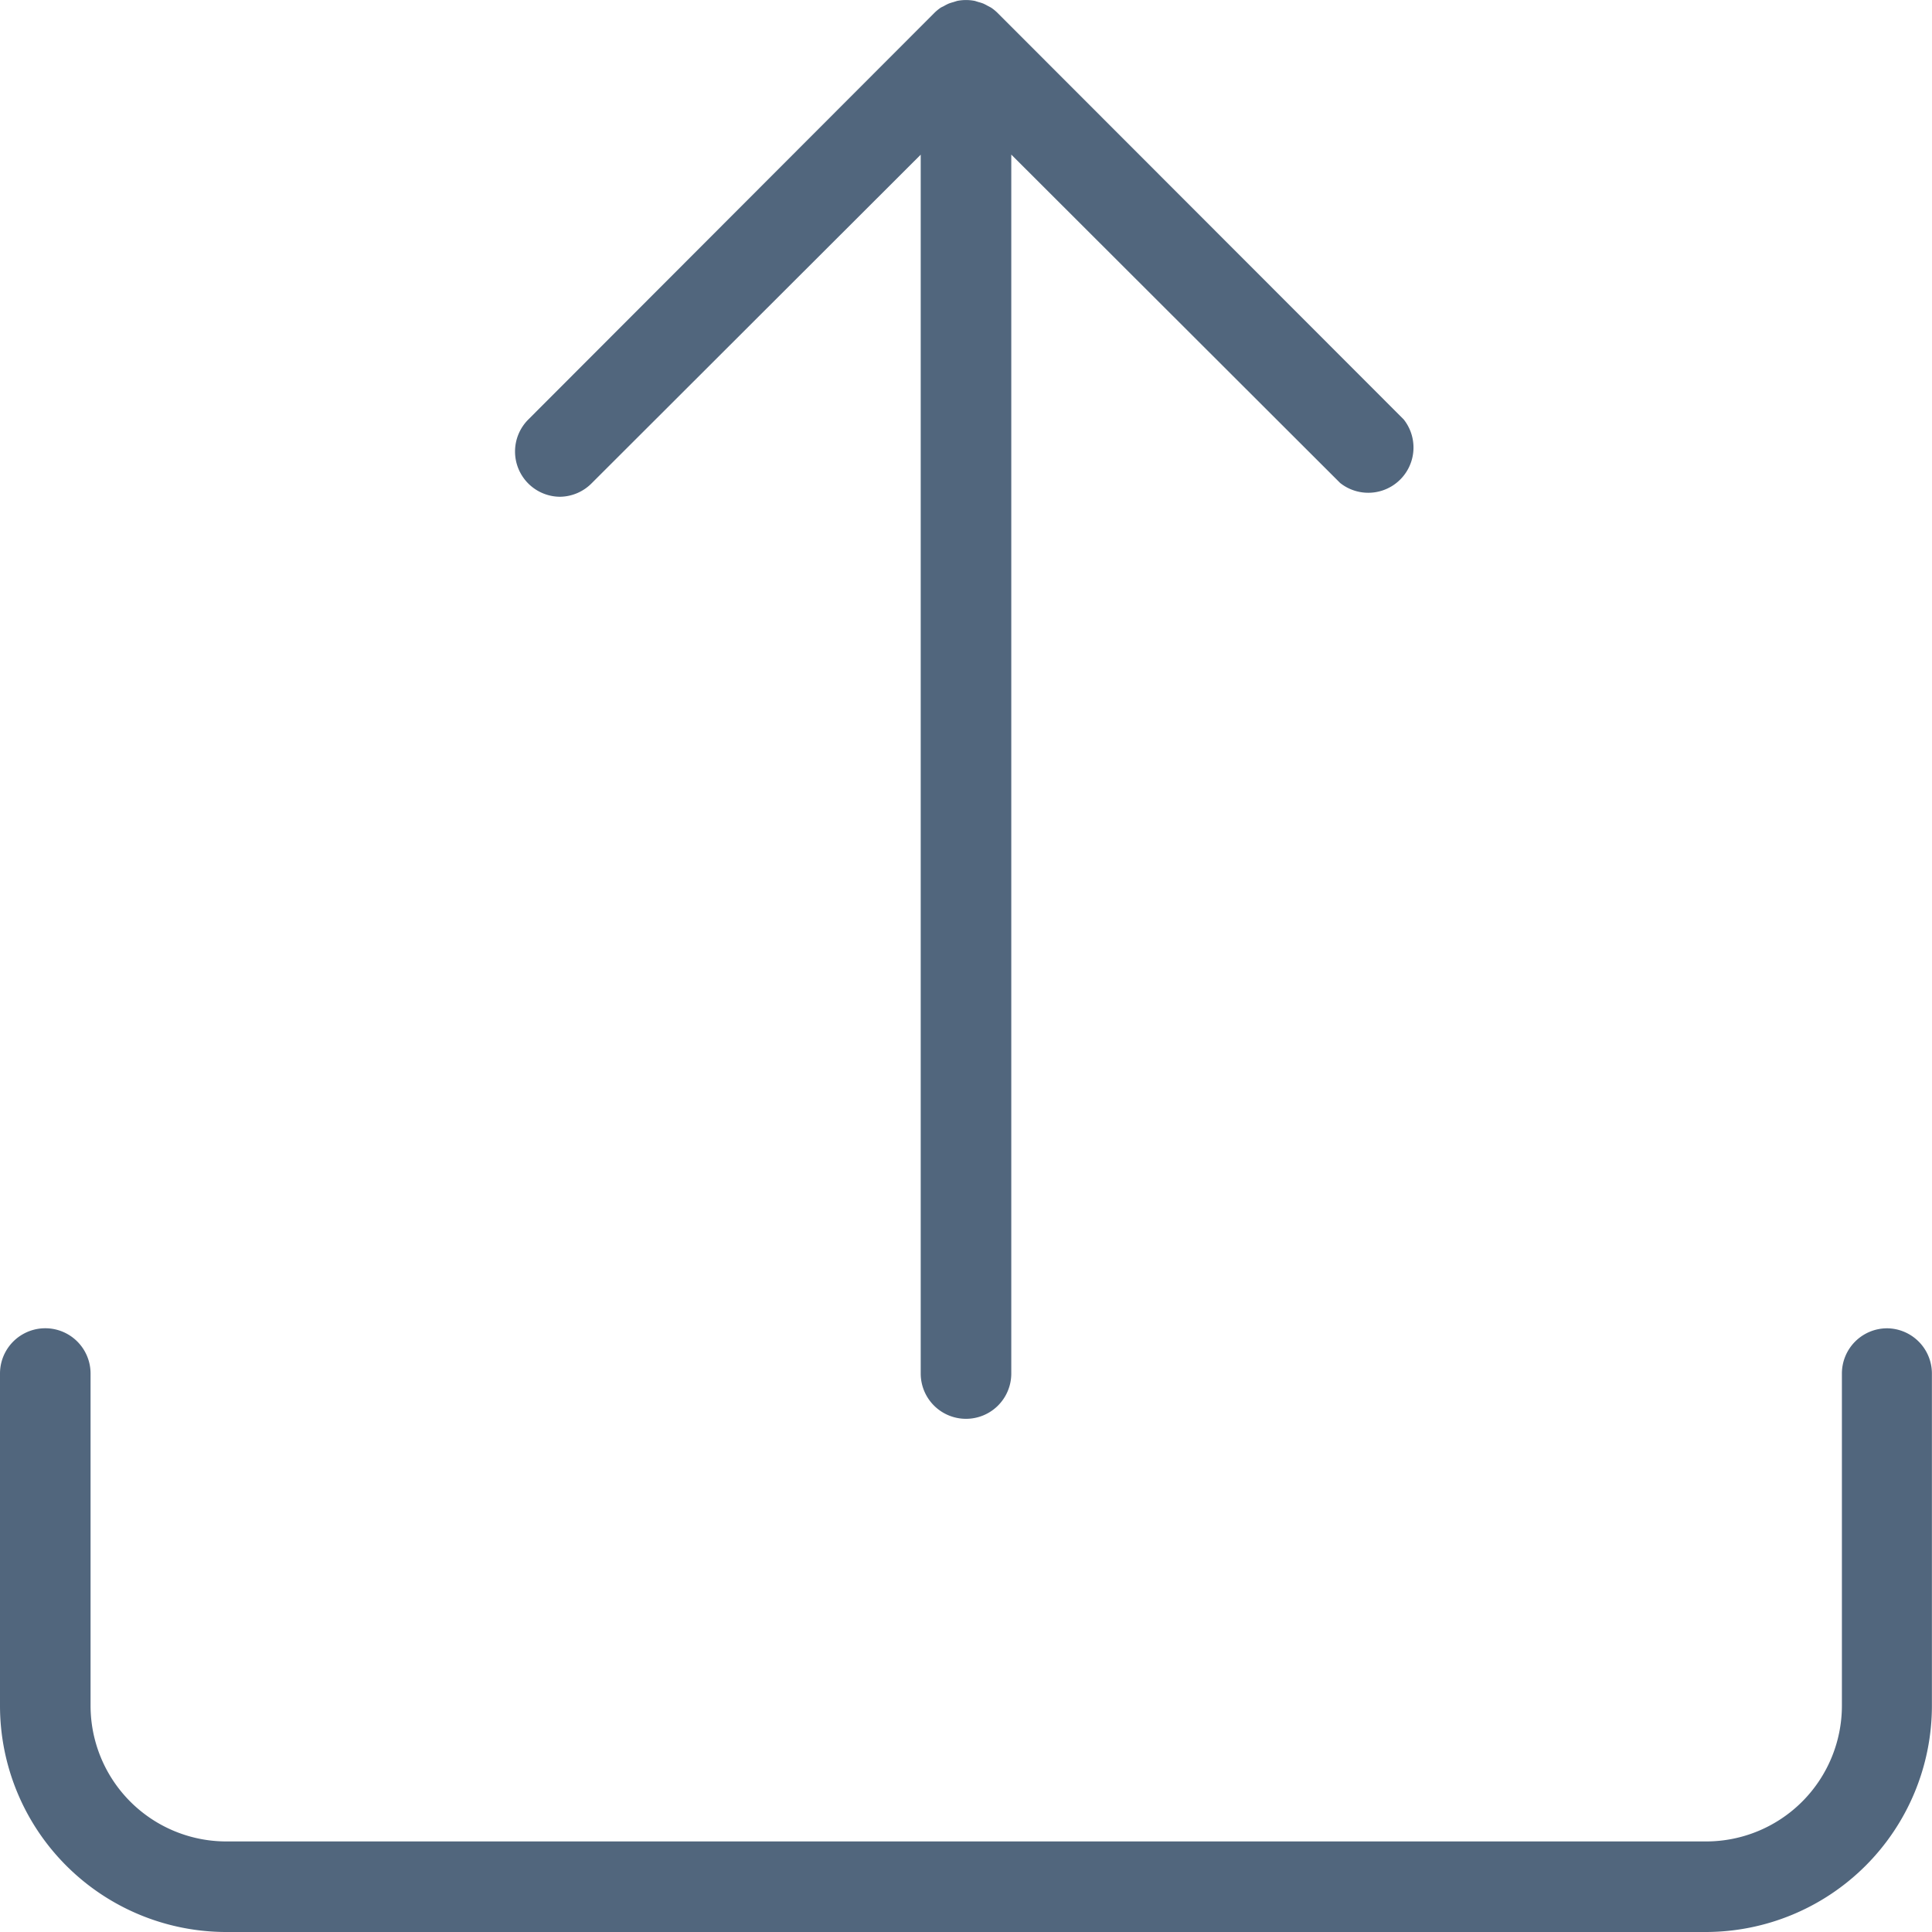 <svg xmlns="http://www.w3.org/2000/svg" width="20.885" height="20.885" viewBox="0 0 20.885 20.885">
  <g id="upload" transform="translate(0 -0.001)">
    <path id="Path_77" data-name="Path 77" d="M34.607,5.371a.49.49,0,0,0,.346-.148l3.555-3.55V14.849a.489.489,0,0,0,.979,0V1.672l3.555,3.55a.489.489,0,0,0,.687-.687L39.343.145a.489.489,0,0,0-.075-.062l-.038-.02a.489.489,0,0,0-.047-.024.489.489,0,0,0-.051-.016L39.094.011a.489.489,0,0,0-.193,0L38.86.024A.478.478,0,0,0,38.81.04a.489.489,0,0,0-.047.024l-.036.018a.489.489,0,0,0-.075.062L34.266,4.536a.489.489,0,0,0,.346.835Z" transform="translate(-28.555 0)" fill="#51667d"/>
    <path id="Path_78" data-name="Path 78" d="M20.4,88a.489.489,0,0,0-.489.489v3.59a1.468,1.468,0,0,1-1.468,1.468H2.447A1.468,1.468,0,0,1,.979,92.079v-3.59a.489.489,0,0,0-.979,0v3.59a2.447,2.447,0,0,0,2.447,2.447h15.99a2.447,2.447,0,0,0,2.447-2.447v-3.59A.489.489,0,0,0,20.4,88Z" transform="translate(0 -73.64)" fill="#51667d"/>
  </g>
</svg>
